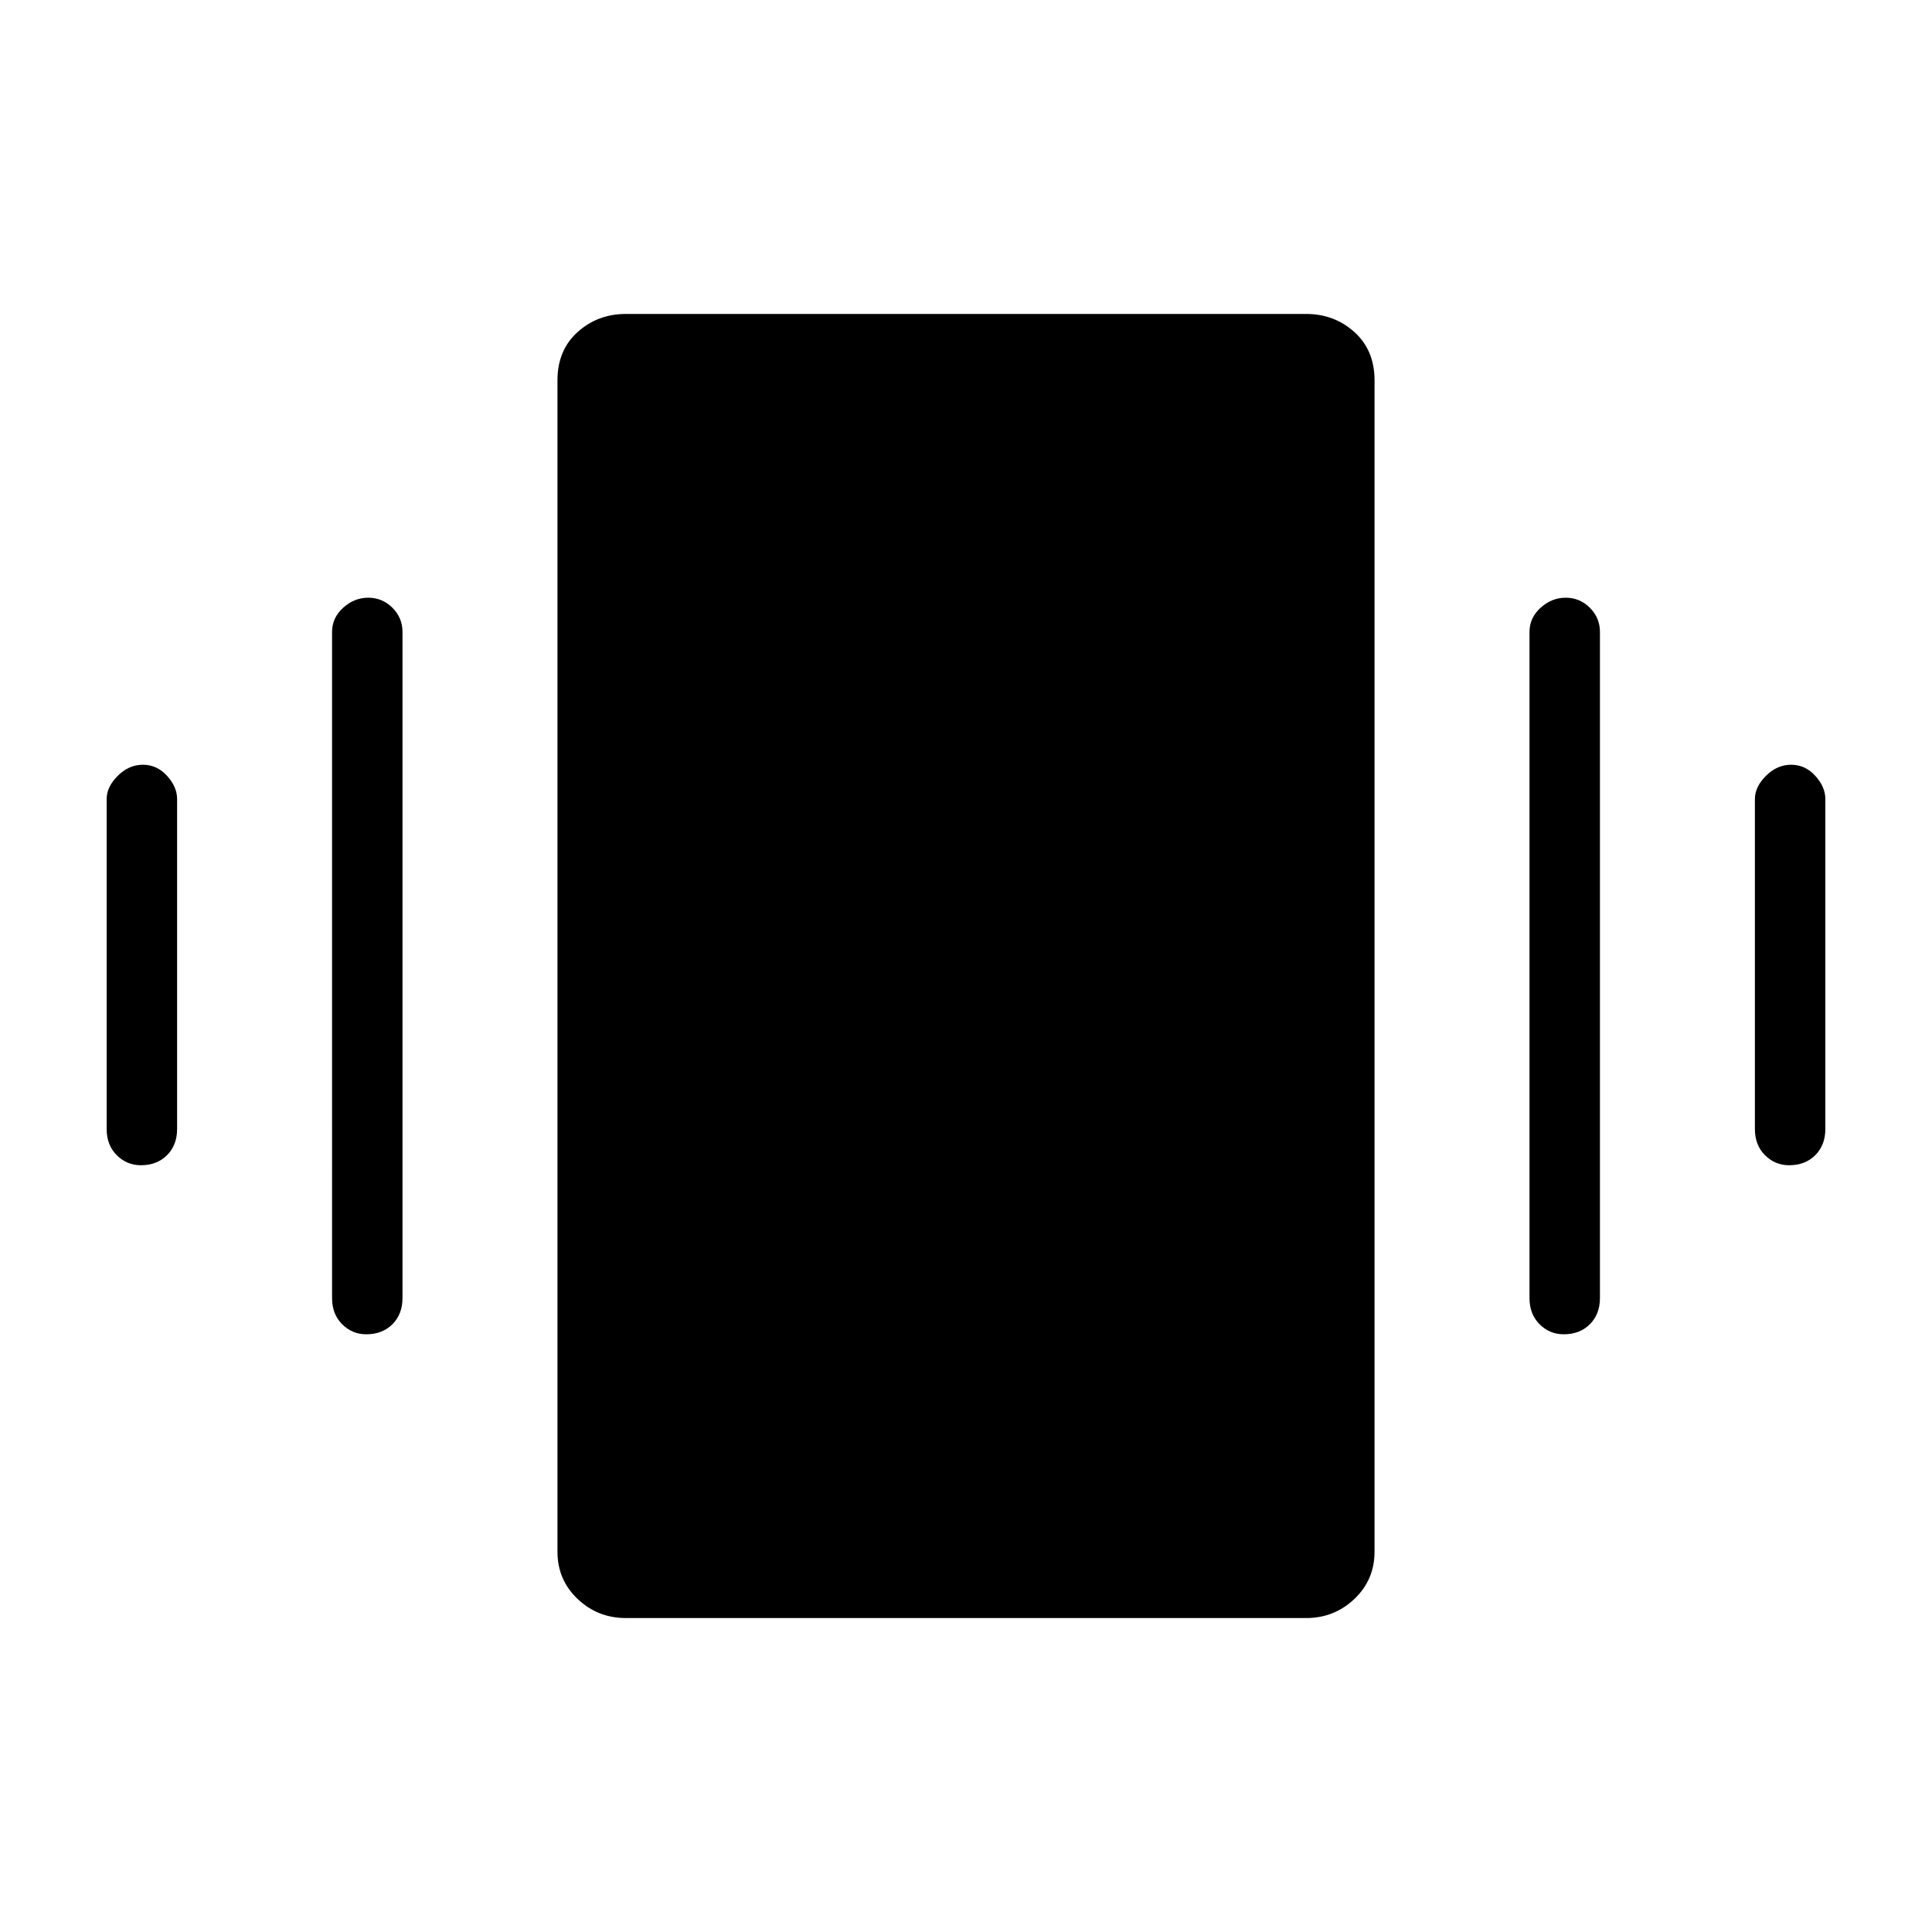 <svg xmlns="http://www.w3.org/2000/svg" height="48" width="48"><path d="M3.5 28.95q-.35 0-.6-.25t-.25-.65v-8.2q0-.3.275-.575Q3.2 19 3.55 19t.6.275q.25.275.25.575v8.2q0 .4-.25.65t-.65.25Zm5.6 4.2q-.35 0-.6-.25t-.25-.65V15.7q0-.35.275-.6t.625-.25q.35 0 .6.25t.25.6v16.55q0 .4-.25.65t-.65.25Zm35.35-4.2q-.35 0-.6-.25t-.25-.65v-8.2q0-.3.275-.575Q44.15 19 44.5 19t.6.275q.25.275.25.575v8.2q0 .4-.25.65t-.65.25Zm-5.6 4.2q-.35 0-.6-.25t-.25-.65V15.7q0-.35.275-.6t.625-.25q.35 0 .6.25t.25.6v16.55q0 .4-.25.65t-.65.25Zm-23.3 7.05q-.7 0-1.2-.475t-.5-1.175V9.45q0-.75.5-1.2.5-.45 1.2-.45h16.9q.7 0 1.2.45t.5 1.2v29.1q0 .7-.5 1.175-.5.475-1.2.475Z"/></svg>